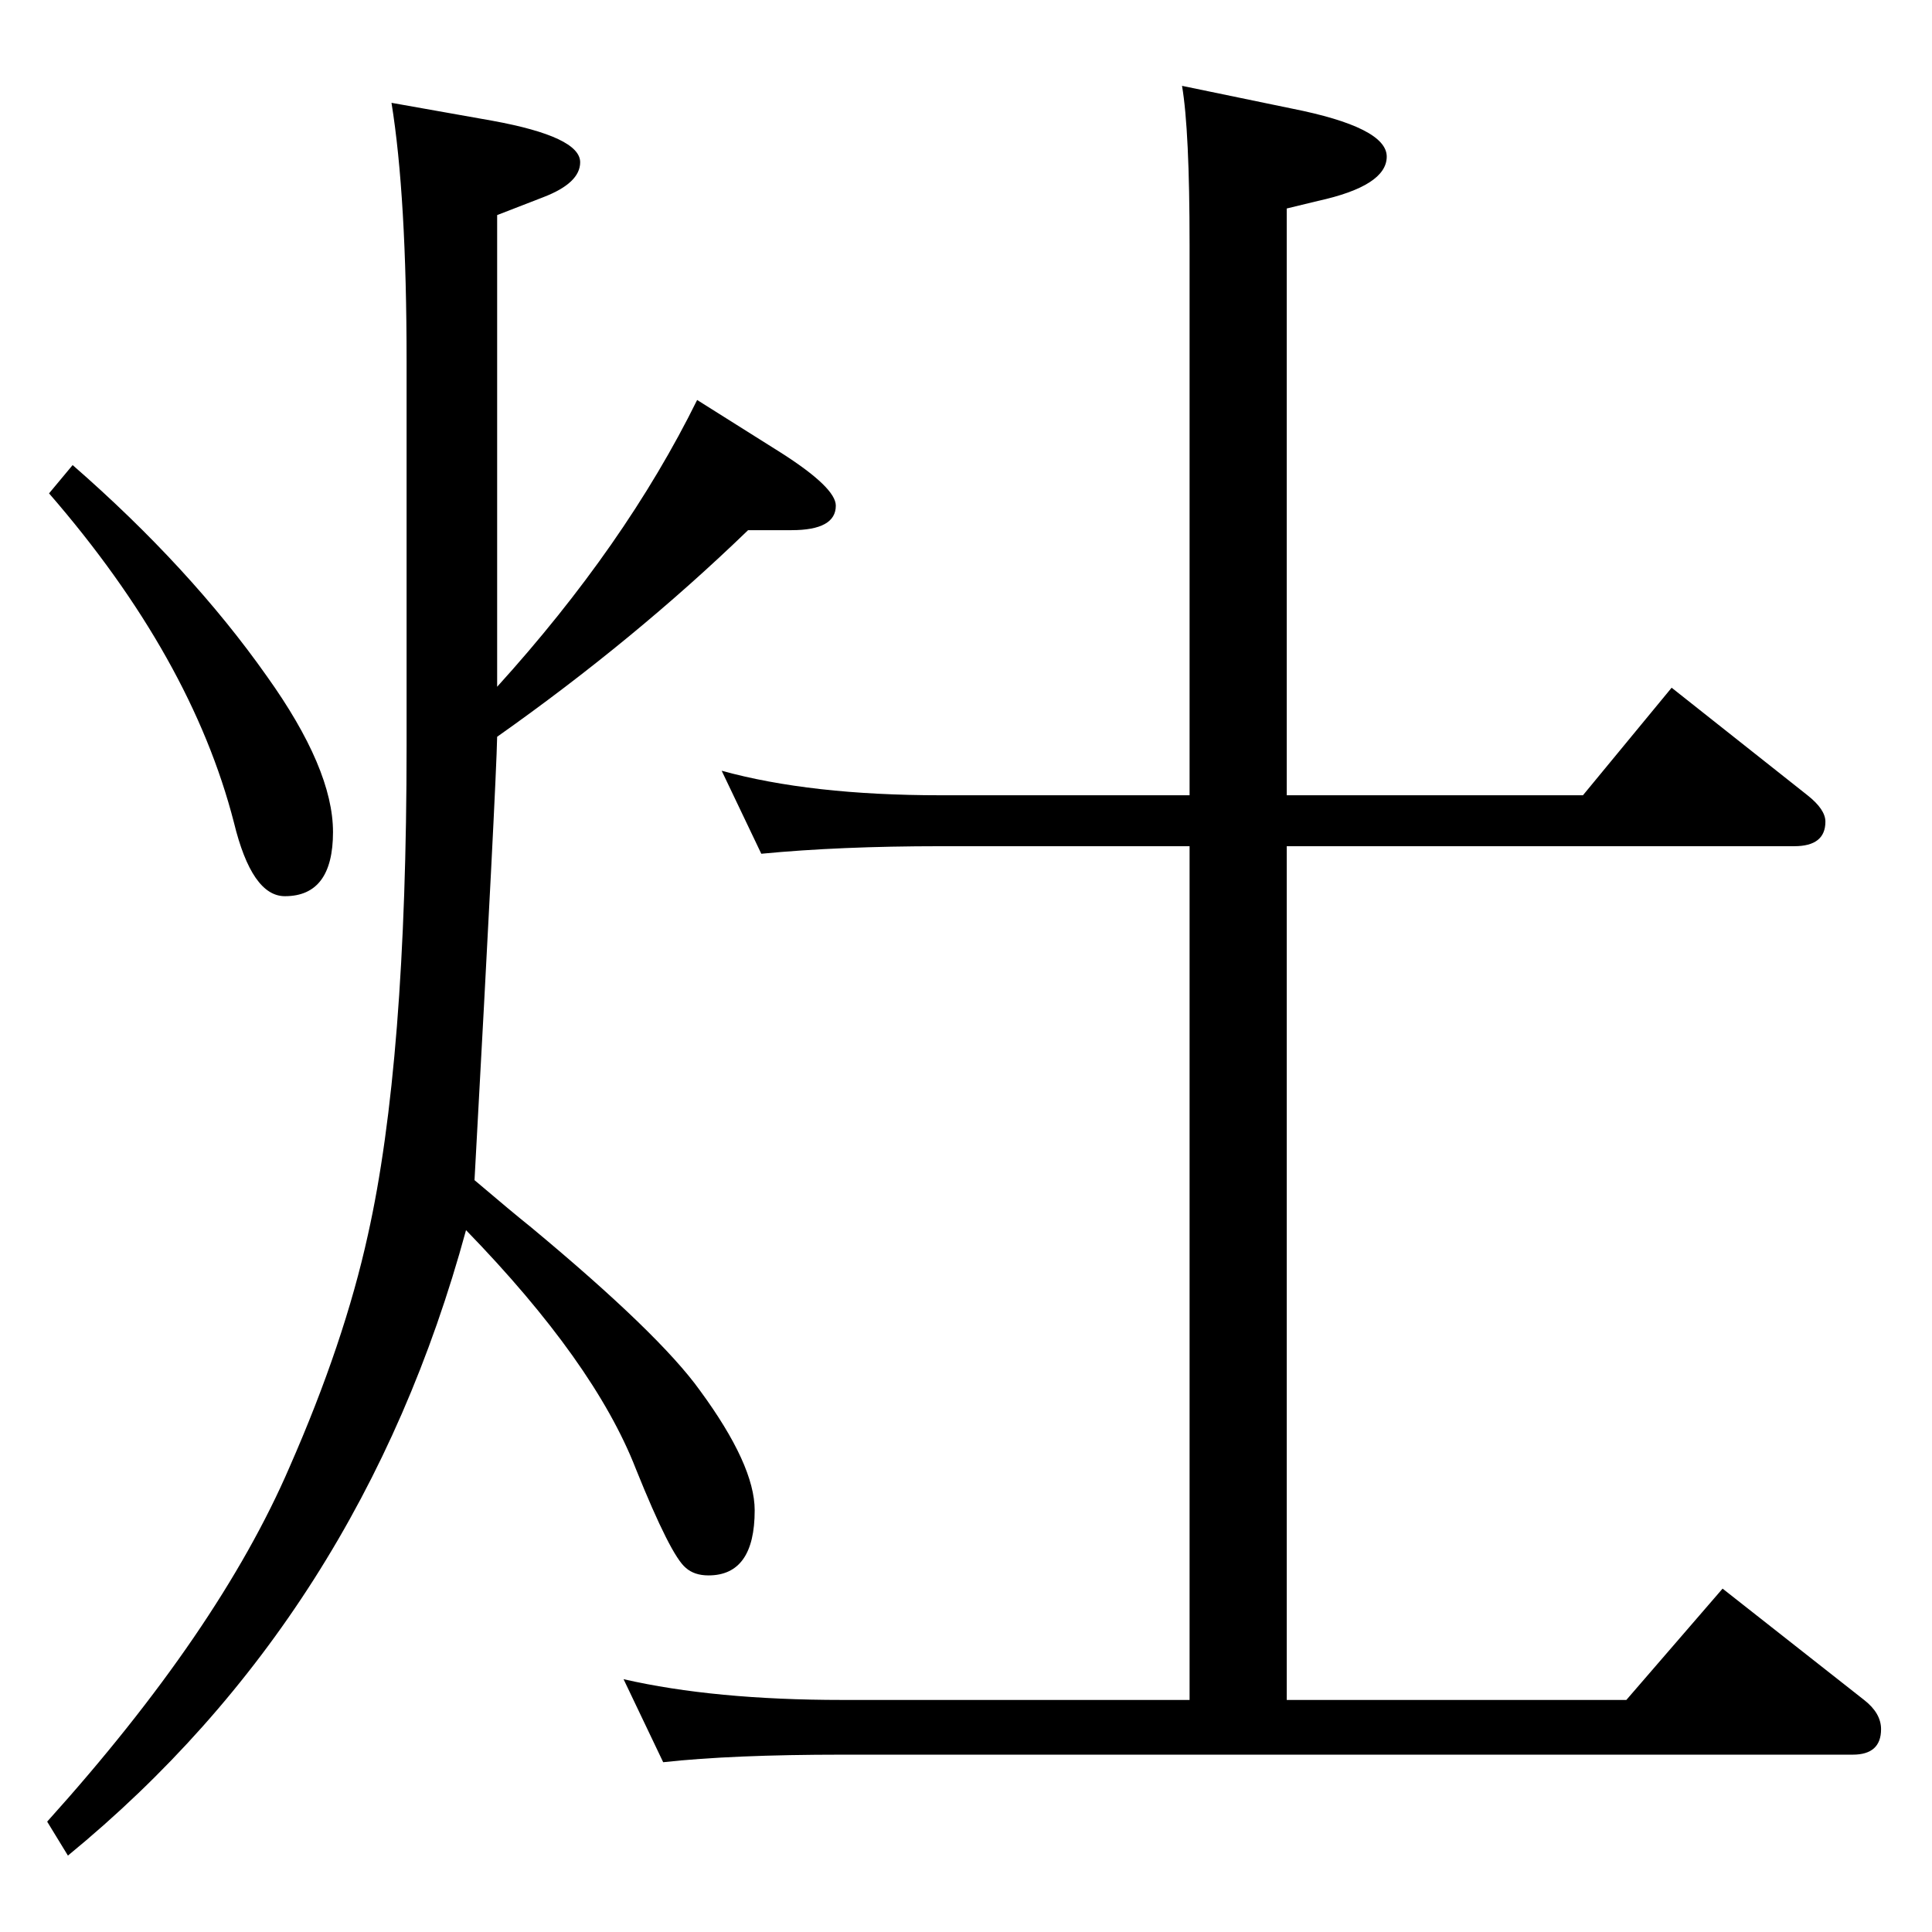 <?xml version="1.0" standalone="no"?>
<!DOCTYPE svg PUBLIC "-//W3C//DTD SVG 1.1//EN" "http://www.w3.org/Graphics/SVG/1.1/DTD/svg11.dtd" >
<svg xmlns="http://www.w3.org/2000/svg" xmlns:xlink="http://www.w3.org/1999/xlink" version="1.1" viewBox="0 -410 2048 2048">
  <g transform="matrix(1 0 0 -1 0 1638)">
   <path fill="currentColor"
d="M1261 1789q0 121 -8 168l116 -24q101 -20 101 -51t-73 -47l-33 -8v-91v-531h314l94 114l144 -114q19 -15 19 -28q0 -26 -33 -26h-538v-905h360l102 118l150 -118q18 -14 18 -31q0 -27 -30 -27h-1071q-117 0 -190 -8l-42 88q96 -22 232 -22h368v905h-264q-107 0 -190 -8
l-42 88q94 -26 232 -26h264v584zM77 1555q125 -109 206 -224q70 -98 70 -165q0 -68 -51 -68q-35 0 -54 78q-45 175 -196 349zM793 1486q-120 -116 -266 -219q-1 -51 -24 -470q40 -34 60 -50q136 -113 179 -173q58 -79 58 -127q0 -69 -49 -69q-15 0 -24 8q-16 13 -53 105
q-44 113 -180 253q-111 -408 -422 -663l-22 36q182 202 257 376q58 132 83 246q41 183 41 519v407q0 175 -16 274l107 -19q93 -17 93 -44q0 -22 -39 -37l-49 -19v-500q136 150 212 304l89 -56q58 -37 58 -56q0 -26 -47 -26h-46z" />
  </g>

</svg>
